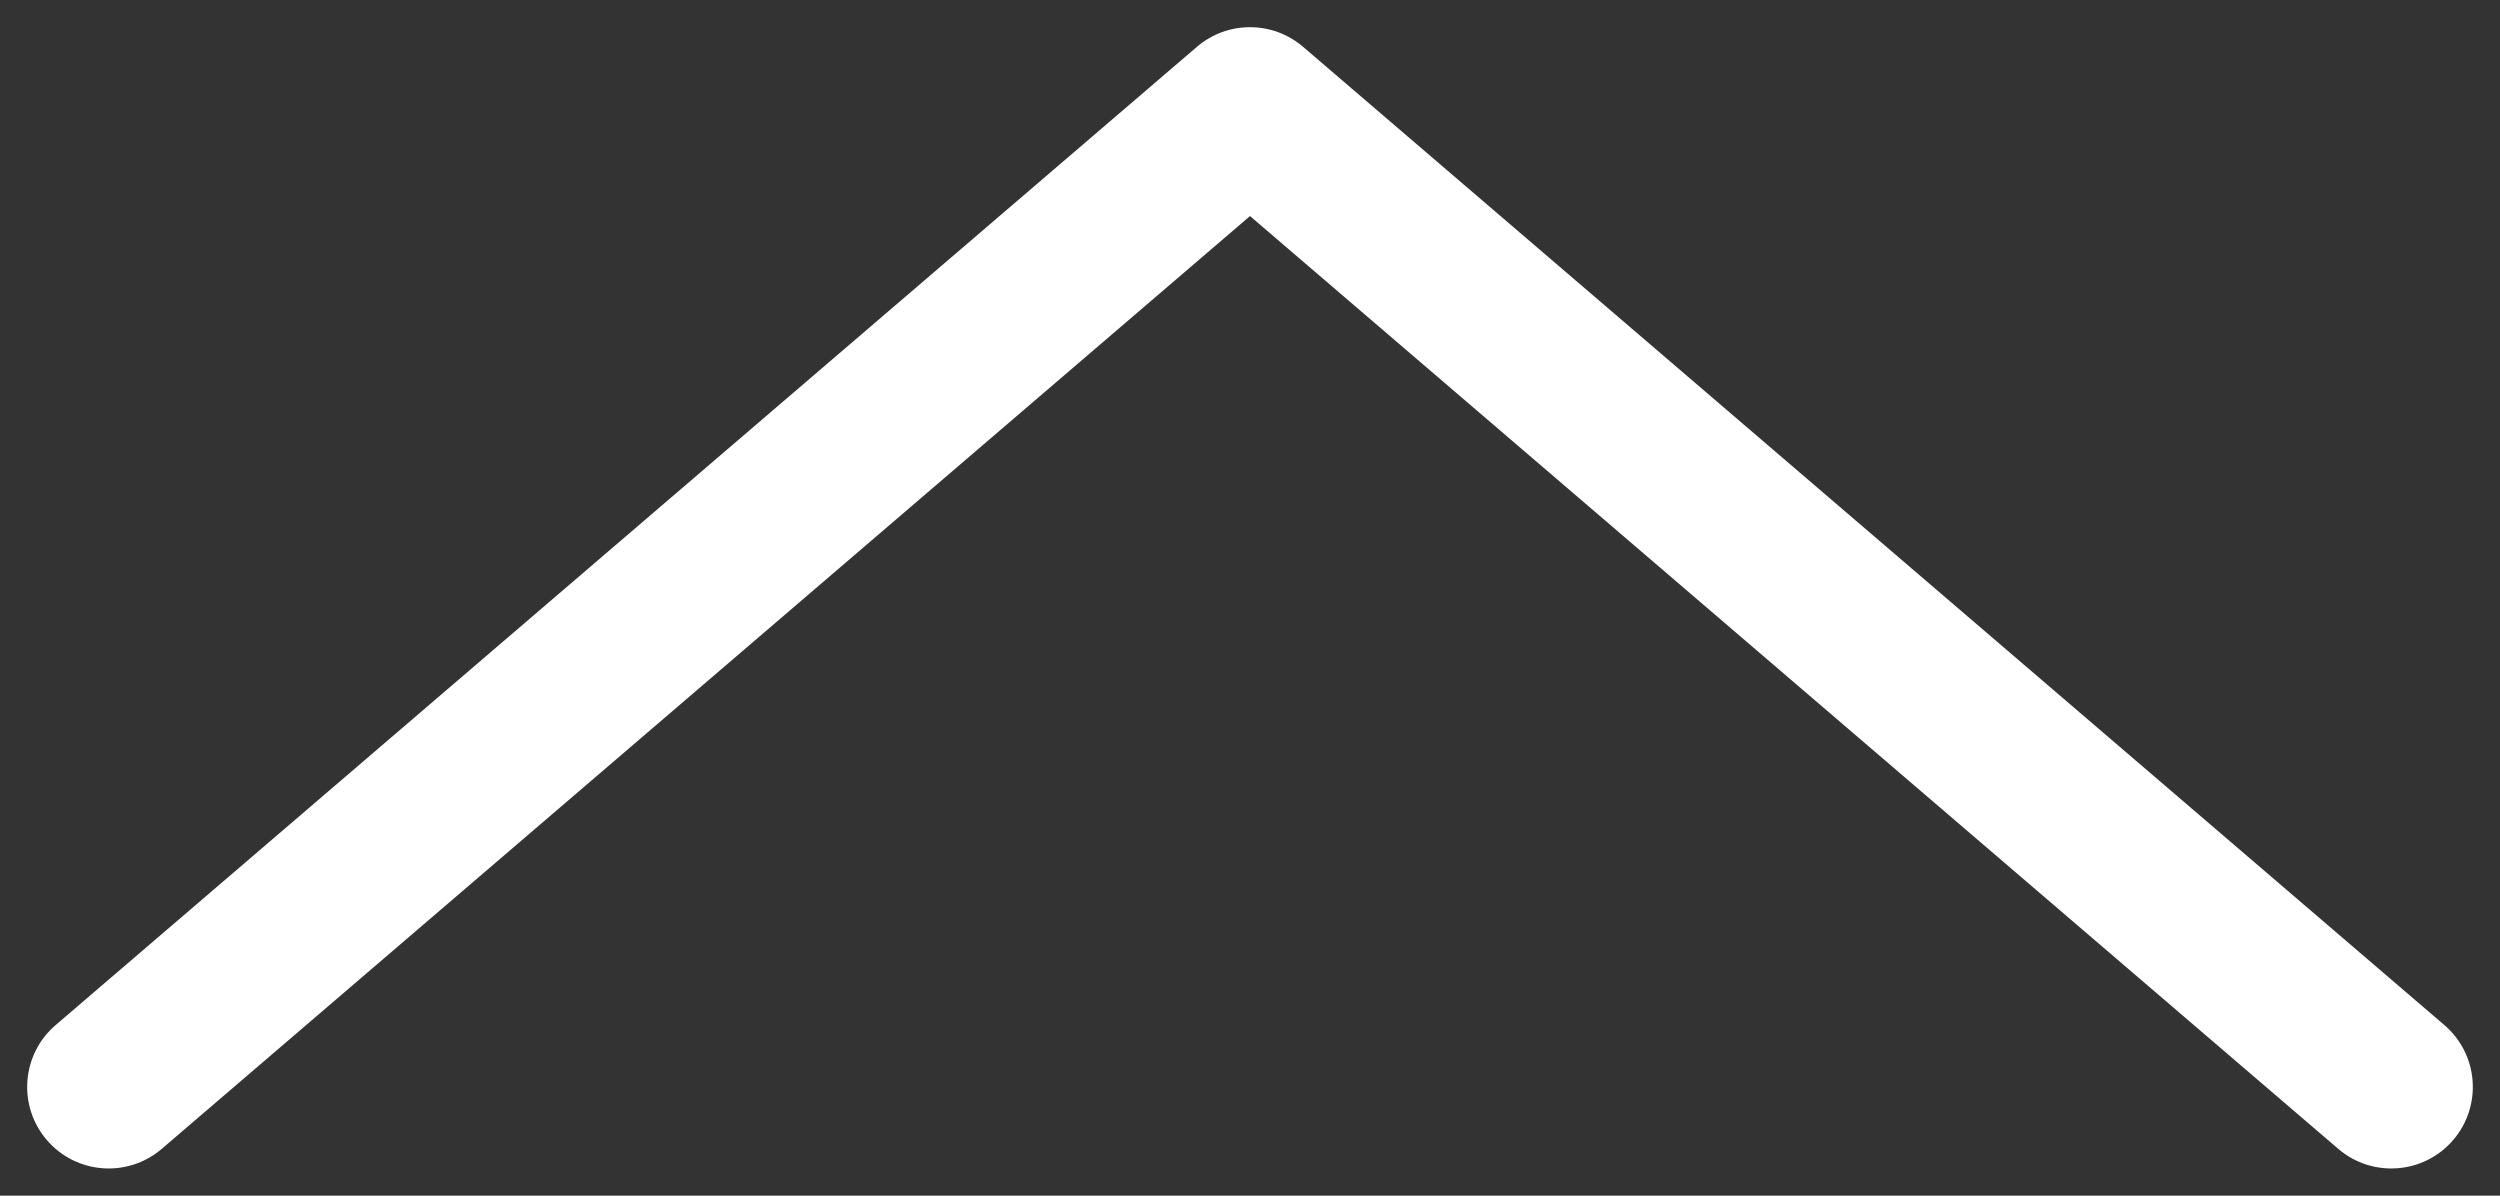 <svg width="46" height="22" viewBox="0 0 46 22" fill="none" xmlns="http://www.w3.org/2000/svg" xmlns:xlink="http://www.w3.org/1999/xlink">
<rect x="0" y="0" width="46" height="22" fill="#333333" stroke="none"/>
<path d="M2.976,0.861C2.347,0.322 1.4,0.395 0.861,1.024C0.322,1.653 0.395,2.6 1.024,3.139L2.976,0.861ZM23,20L22.024,21.139C22.586,21.62 23.414,21.62 23.976,21.139L23,20ZM44.976,3.139C45.605,2.6 45.678,1.653 45.139,1.024C44.6,0.395 43.653,0.322 43.024,0.861L44.976,3.139ZM1.024,3.139L22.024,21.139L23.976,18.861L2.976,0.861L1.024,3.139ZM23.976,21.139L44.976,3.139L43.024,0.861L22.024,18.861L23.976,21.139Z" transform="rotate(180 23 11)" fill="#FFFFFF"/>
</svg>
